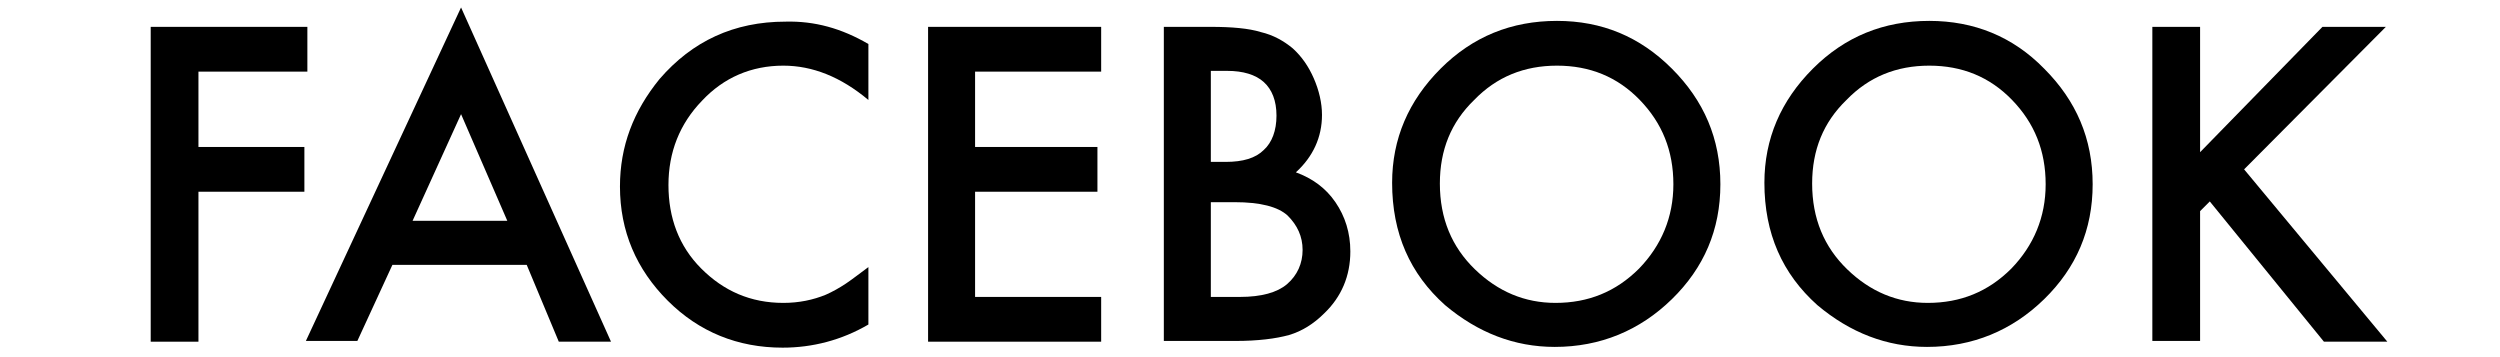 <?xml version="1.0" encoding="utf-8"?>
<!-- Generator: Adobe Illustrator 25.2.1, SVG Export Plug-In . SVG Version: 6.00 Build 0)  -->
<svg version="1.1" id="Layer_1" xmlns="http://www.w3.org/2000/svg" xmlns:xlink="http://www.w3.org/1999/xlink" x="0px" y="0px"
	 viewBox="0 0 335.1 47.8" style="enable-background:new 0 0 335.1 47.8;" xml:space="preserve">
<g>
	<path d="M41.2,9.6H26.6v10.1h14.2v6H26.6v20.1h-6.4V3.6h21V9.6z"/>
	<path d="M70.6,35.5h-18l-4.7,10.2H41L61.8,1l20.1,44.8h-7L70.6,35.5z M68,29.6l-6.2-14.3l-6.5,14.3H68z"/>
	<path d="M116.4,5.9v7.5c-3.7-3.1-7.5-4.6-11.4-4.6c-4.3,0-8,1.6-10.9,4.7c-3,3.1-4.5,6.9-4.5,11.3C89.6,29.2,91,33,94,36
		c3,3,6.6,4.6,11,4.6c2.1,0,4-0.4,5.7-1.1c0.9-0.4,1.8-0.9,2.7-1.5c0.9-0.6,1.9-1.4,3-2.2v7.7c-3.6,2.1-7.5,3.1-11.5,3.1
		c-6,0-11.2-2.1-15.4-6.3c-4.2-4.2-6.4-9.3-6.4-15.3c0-5.4,1.8-10.1,5.3-14.4c4.4-5.1,10-7.7,16.9-7.7
		C109.2,2.8,112.8,3.8,116.4,5.9z"/>
	<path d="M147.6,9.6h-16.9v10.1h16.4v6h-16.4v14.1h16.9v6h-23.2V3.6h23.2V9.6z"/>
	<path d="M156,45.8V3.6h6.3c2.8,0,5.1,0.2,6.7,0.7c1.7,0.4,3.1,1.2,4.3,2.2c1.2,1.1,2.1,2.4,2.8,4c0.7,1.6,1.1,3.3,1.1,4.9
		c0,3-1.2,5.6-3.5,7.7c2.2,0.8,4,2.1,5.3,4c1.3,1.9,2,4.1,2,6.6c0,3.3-1.2,6.1-3.5,8.3c-1.4,1.4-3,2.4-4.7,2.9
		c-1.8,0.5-4.2,0.8-7.2,0.8H156z M162.3,21.7h2c2.3,0,4-0.5,5.1-1.6c1.1-1,1.7-2.6,1.7-4.6c0-2-0.6-3.5-1.7-4.5
		c-1.1-1-2.8-1.5-4.9-1.5h-2.2V21.7z M162.3,39.8h3.9c2.9,0,5-0.6,6.3-1.7c1.4-1.2,2.1-2.8,2.1-4.6c0-1.8-0.7-3.3-2-4.6
		c-1.3-1.2-3.7-1.8-7.1-1.8h-3.2V39.8z"/>
	<path d="M186.6,24.5c0-5.9,2.2-11,6.5-15.3c4.3-4.3,9.5-6.4,15.6-6.4c6,0,11.1,2.1,15.4,6.4c4.3,4.3,6.5,9.4,6.5,15.5
		c0,6.1-2.2,11.2-6.5,15.4c-4.3,4.2-9.6,6.4-15.7,6.4c-5.4,0-10.3-1.9-14.7-5.6C189,36.7,186.6,31.3,186.6,24.5z M193,24.6
		c0,4.7,1.6,8.5,4.7,11.5c3.1,3,6.7,4.5,10.8,4.5c4.4,0,8.1-1.5,11.2-4.6c3-3.1,4.6-6.9,4.6-11.3c0-4.5-1.5-8.2-4.5-11.3
		c-3-3.1-6.7-4.6-11.1-4.6c-4.4,0-8.1,1.5-11.1,4.6C194.5,16.4,193,20.1,193,24.6z"/>
	<path d="M236.5,24.5c0-5.9,2.2-11,6.5-15.3c4.3-4.3,9.5-6.4,15.6-6.4c6,0,11.2,2.1,15.4,6.4c4.3,4.3,6.5,9.4,6.5,15.5
		c0,6.1-2.2,11.2-6.5,15.4c-4.3,4.2-9.6,6.4-15.7,6.4c-5.4,0-10.3-1.9-14.7-5.6C238.9,36.7,236.5,31.3,236.5,24.5z M242.9,24.6
		c0,4.7,1.6,8.5,4.7,11.5c3.1,3,6.7,4.5,10.8,4.5c4.4,0,8.1-1.5,11.2-4.6c3-3.1,4.6-6.9,4.6-11.3c0-4.5-1.5-8.2-4.5-11.3
		c-3-3.1-6.7-4.6-11.1-4.6c-4.4,0-8.1,1.5-11.1,4.6C244.4,16.4,242.9,20.1,242.9,24.6z"/>
	<path d="M294.9,20.4l16.4-16.8h8.5l-19,19.1l19.2,23.1h-8.5L296.2,27l-1.3,1.3v17.4h-6.4V3.6h6.4V20.4z"/>
</g>
</svg>
